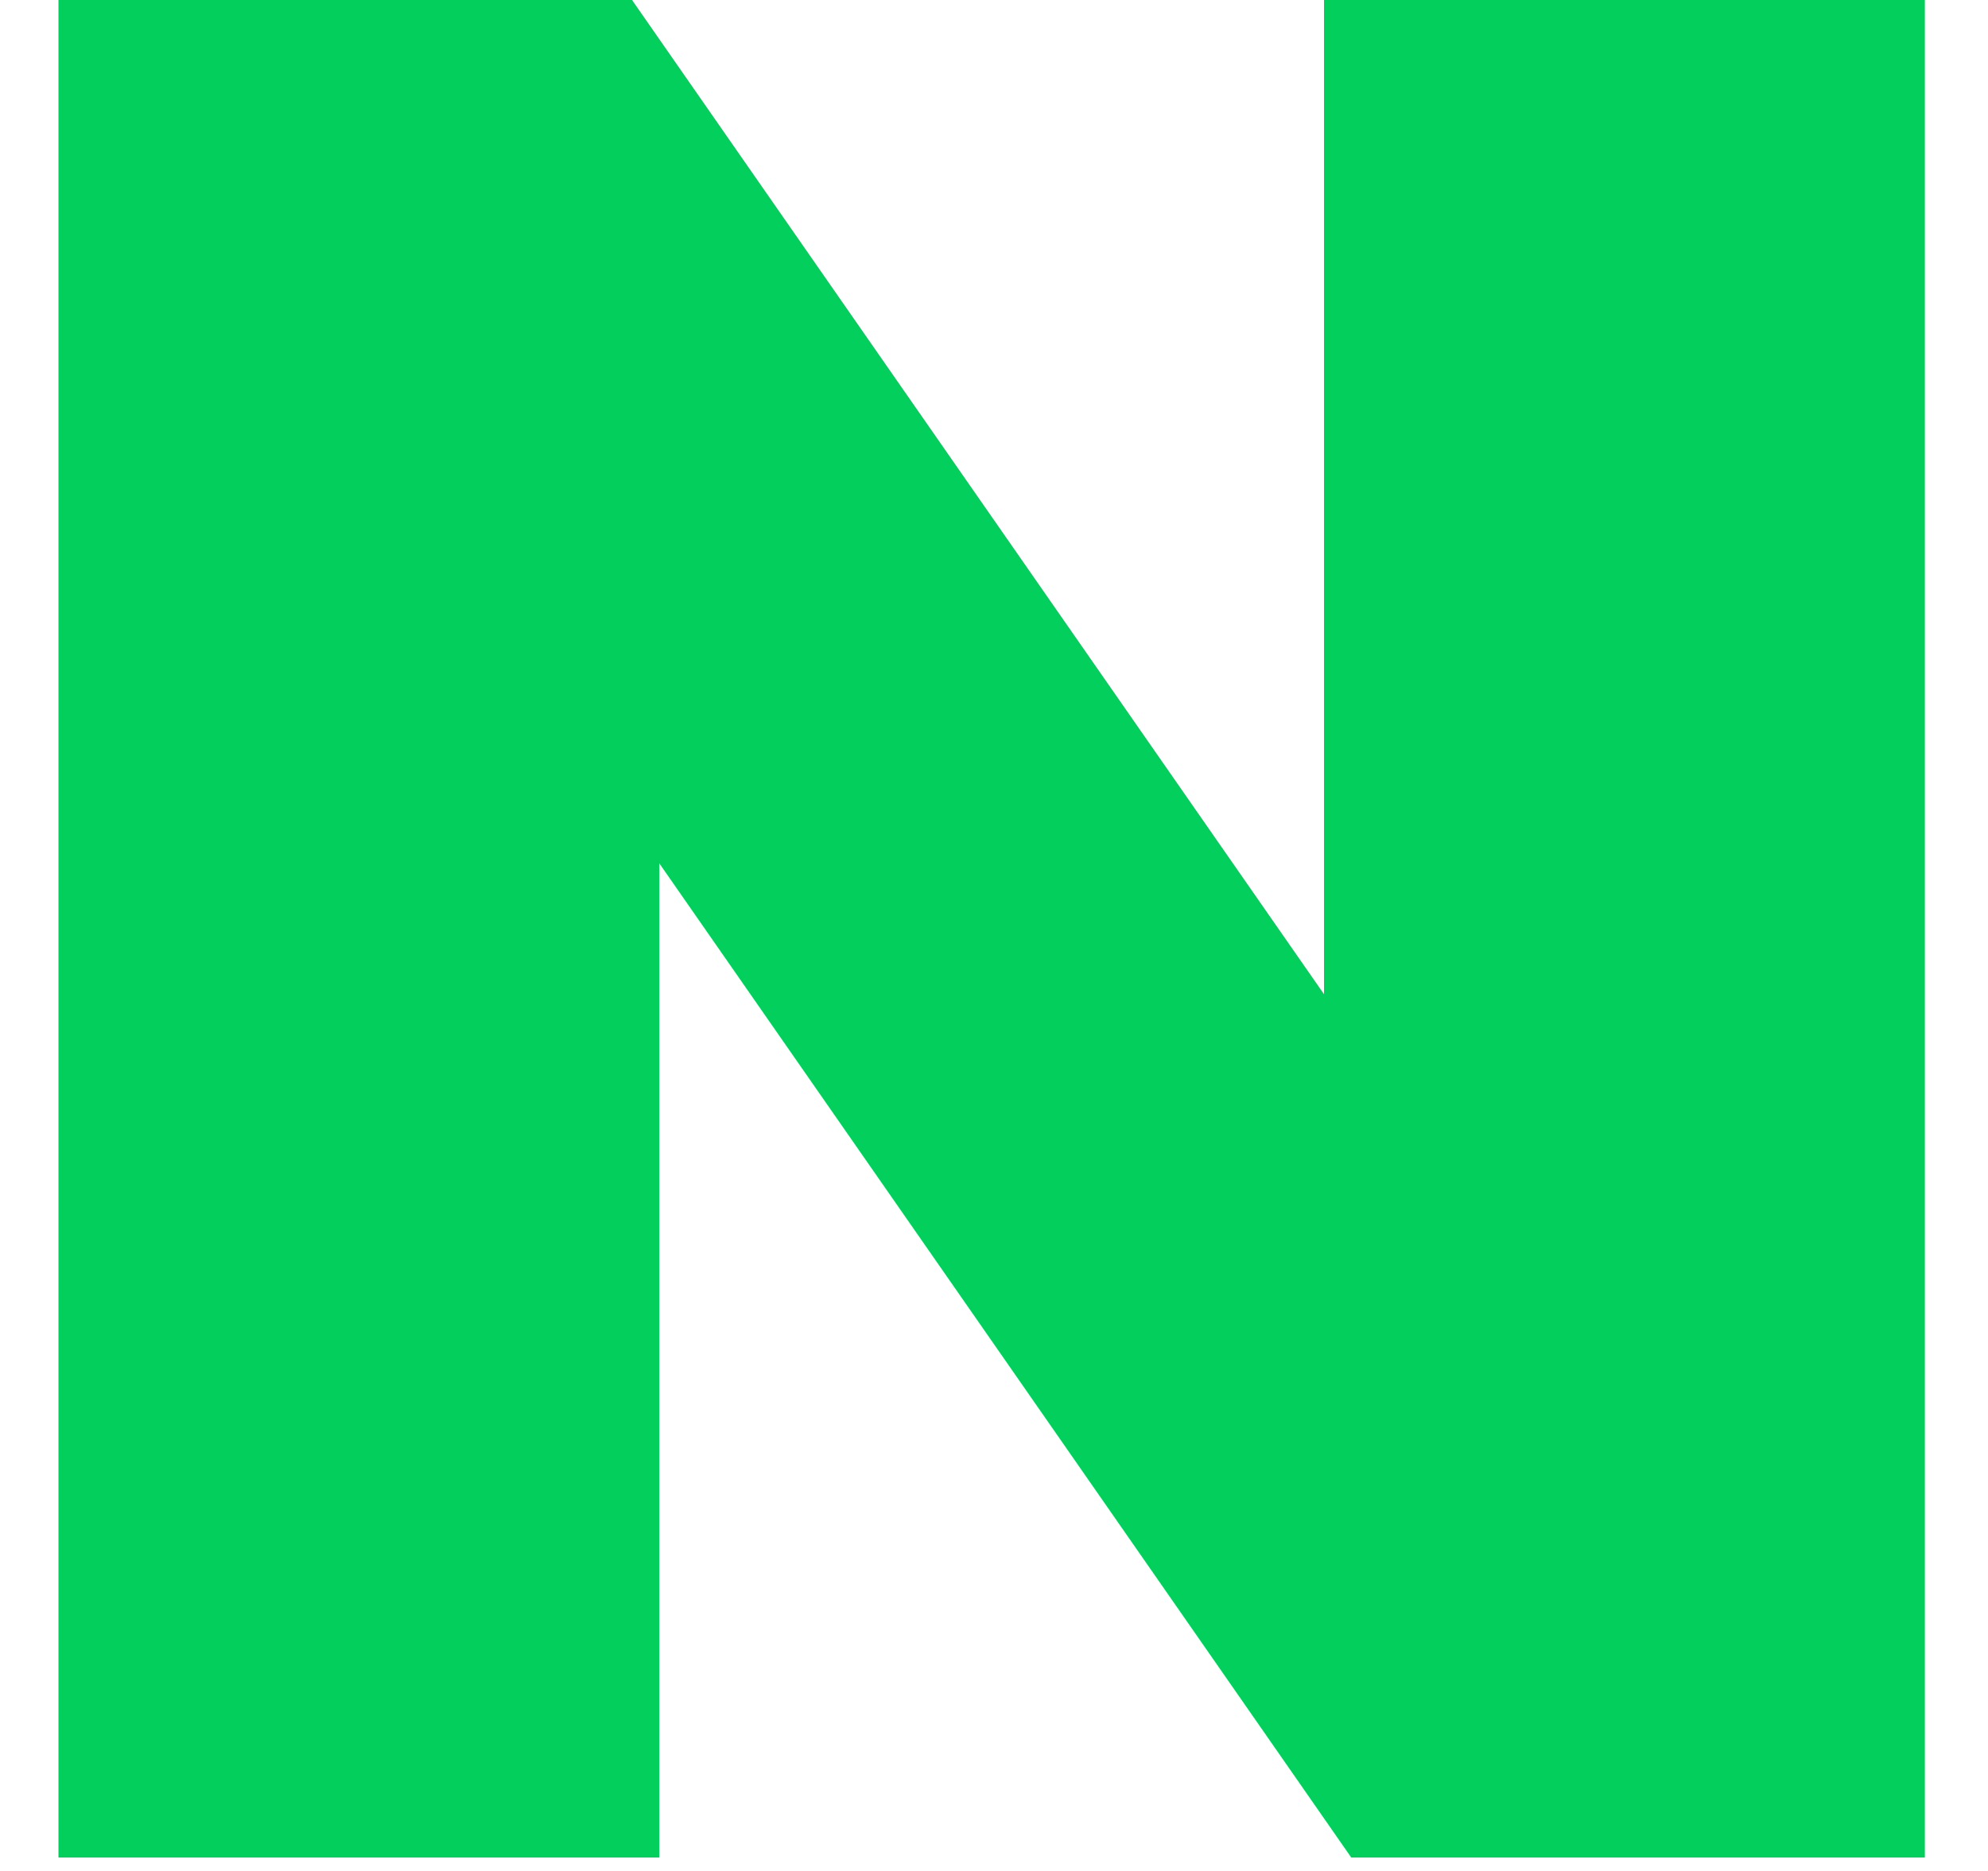 <svg width="17" height="16" viewBox="0 0 17 16" fill="none" xmlns="http://www.w3.org/2000/svg">
<path d="M11.322 8.502L5.405 0H0.5V15.885H5.638V7.383L11.555 15.885H16.46V0H11.322V8.502Z" fill="#03CF5D"/>
</svg>
